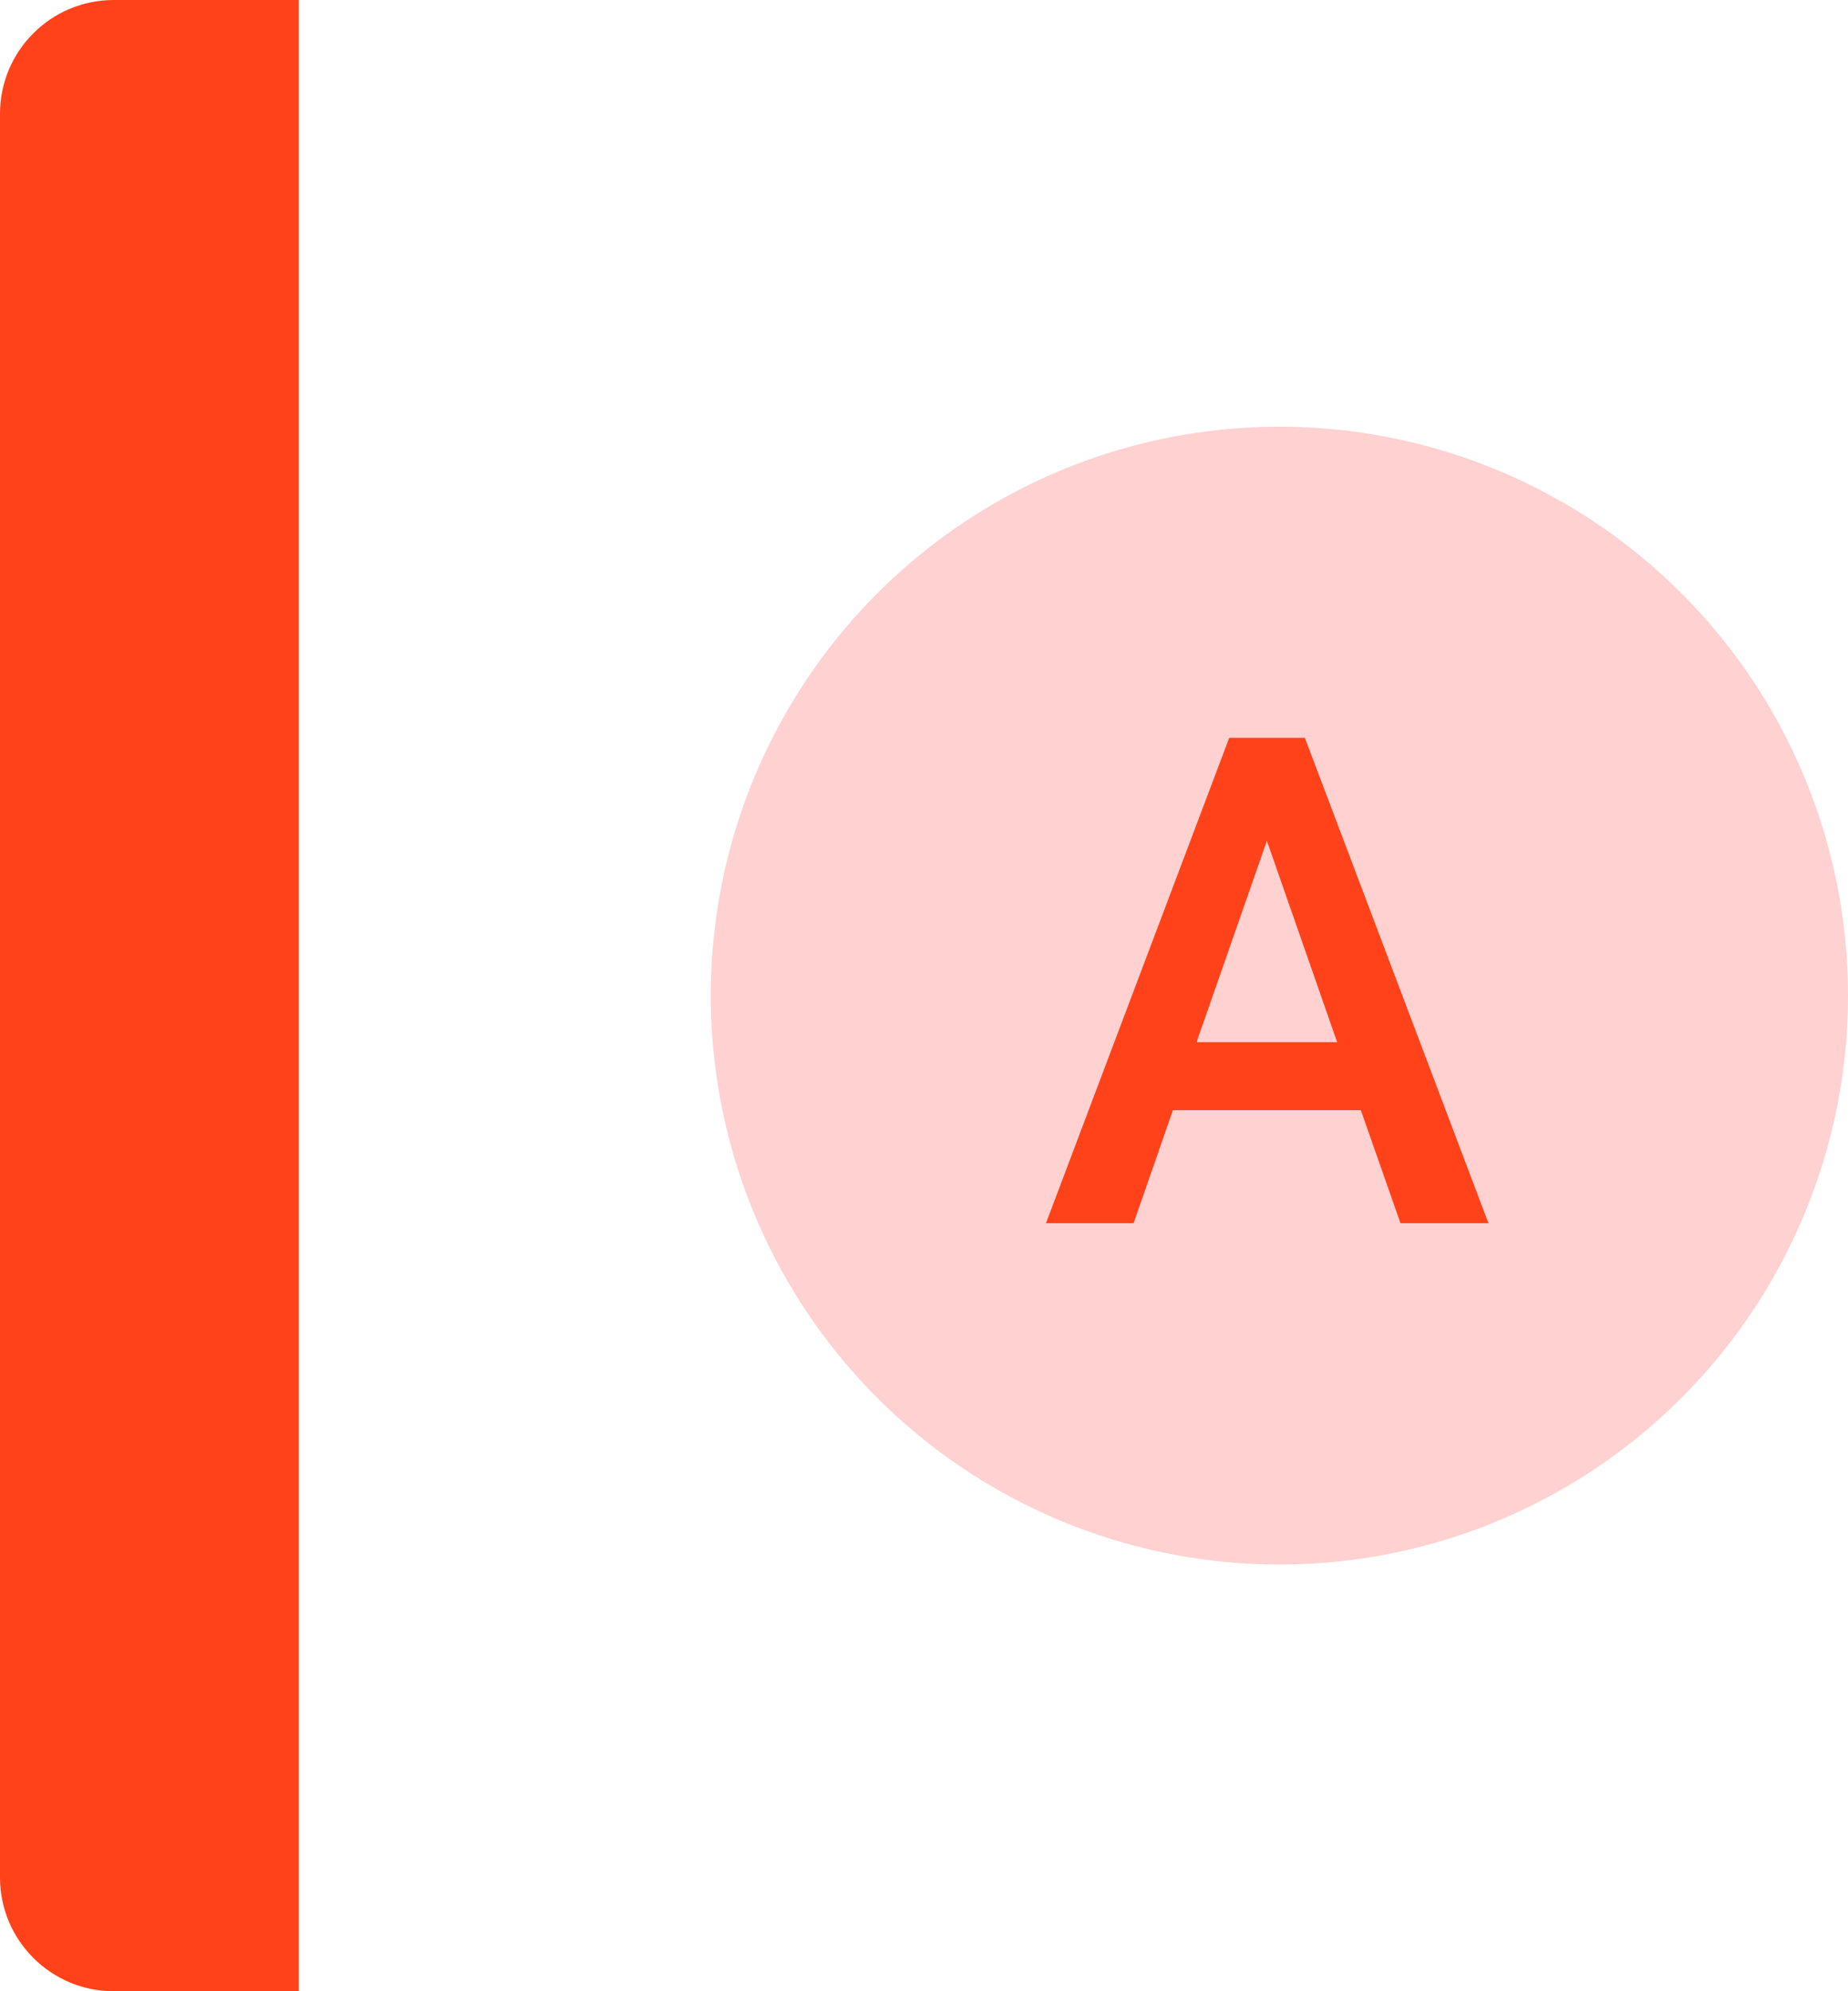 <svg width="65" height="70" viewBox="0 0 65 70" fill="none" xmlns="http://www.w3.org/2000/svg">
<circle cx="45" cy="35" r="20" fill="#FFD1D1"/>
<path d="M47.864 39.027H41.255L39.872 43H36.79L43.236 25.938H45.896L52.353 43H49.259L47.864 39.027ZM42.087 36.637H47.032L44.56 29.559L42.087 36.637Z" fill="#FF4219"/>
<path d="M0 4C0 1.791 1.791 0 4 0H10.505V70H4C1.791 70 0 68.209 0 66V4Z" fill="#FF4219"/>
</svg>
